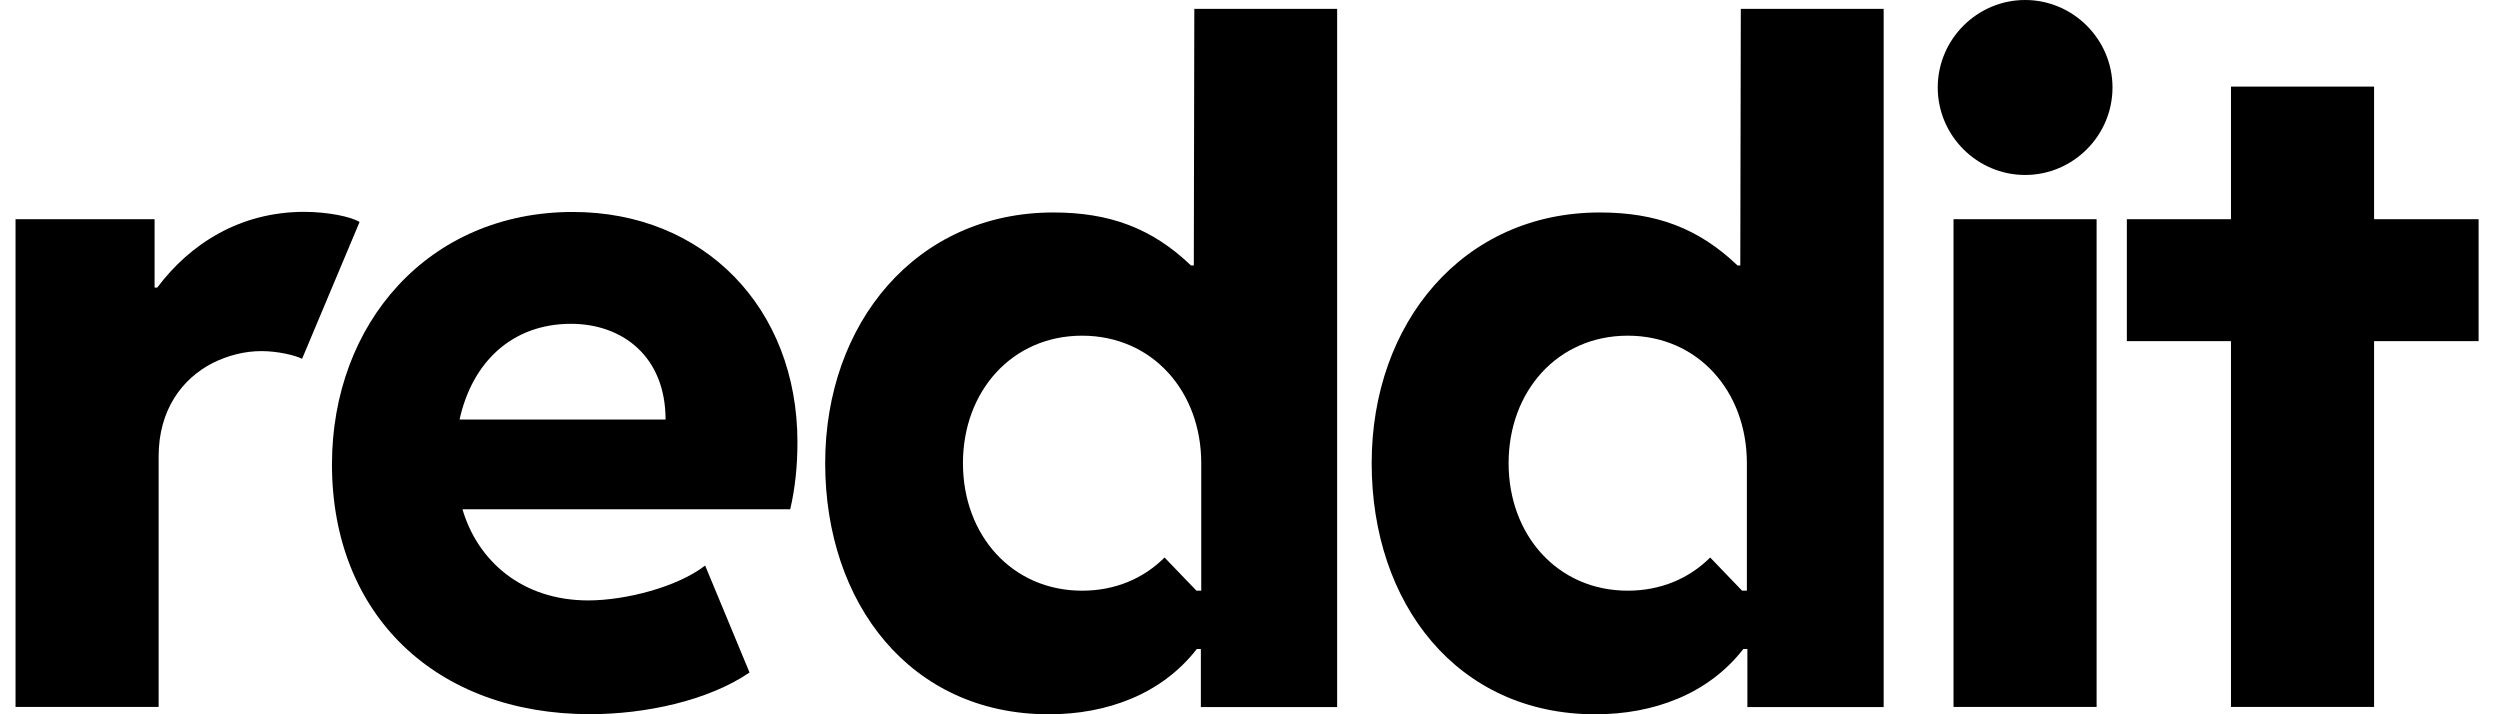 <svg width="84" height="24" viewBox="0 0 84 24" fill="none" xmlns="http://www.w3.org/2000/svg">
<g clip-path="url(#clip0_406_54)">
<path d="M12.082 7.458L10.15 12.056C9.905 11.933 9.329 11.797 8.782 11.797C8.236 11.797 7.685 11.933 7.156 12.191C6.105 12.726 5.33 13.79 5.33 15.33V23.754H0.522V7.364H5.194V9.663H5.283C6.38 8.2 8.054 7.118 10.227 7.118C11.019 7.122 11.777 7.275 12.082 7.458Z" fill="black"/>
<path d="M11.154 15.606C11.154 10.868 14.395 7.122 19.249 7.122C23.646 7.122 26.794 10.337 26.794 14.859C26.794 15.652 26.717 16.399 26.552 17.111H15.539C16.043 18.834 17.529 20.174 19.766 20.174C20.999 20.174 22.748 19.733 23.693 19.003L25.184 22.596C23.799 23.542 21.685 23.996 19.83 23.996C14.636 24 11.154 20.649 11.154 15.606ZM15.441 14.096H22.363C22.363 11.992 20.931 10.88 19.181 10.88C17.207 10.884 15.869 12.161 15.441 14.096Z" fill="black"/>
<path d="M68.044 0C69.658 0 70.98 1.323 70.98 2.94C70.98 4.556 69.658 5.879 68.044 5.879C66.43 5.879 65.108 4.556 65.108 2.94C65.108 1.323 66.43 0 68.044 0ZM70.446 23.754H65.638V7.364H70.446V23.754Z" fill="black"/>
<path d="M40.129 0.297L40.112 8.92H40.018C38.697 7.656 37.265 7.139 35.393 7.139C30.784 7.139 27.726 10.855 27.726 15.563C27.726 20.271 30.585 24 35.24 24C37.189 24 39.027 23.33 40.213 21.807H40.349V23.758H44.928V0.297H40.129ZM40.362 19.847H40.201L39.129 18.732C38.43 19.432 37.477 19.847 36.358 19.847C34.003 19.847 32.355 17.981 32.355 15.563C32.355 13.145 34.003 11.279 36.358 11.279C38.714 11.279 40.362 13.145 40.362 15.563V19.847Z" fill="black"/>
<path d="M58.491 0.297L58.474 8.92H58.381C57.06 7.656 55.628 7.139 53.755 7.139C49.147 7.139 46.088 10.855 46.088 15.563C46.088 20.271 48.948 24 53.603 24C55.552 24 57.39 23.33 58.576 21.807H58.712V23.758H63.291V0.297H58.491ZM58.695 19.847H58.534L57.462 18.732C56.763 19.432 55.806 19.847 54.692 19.847C52.337 19.847 50.689 17.981 50.689 15.563C50.689 13.145 52.337 11.279 54.692 11.279C57.047 11.279 58.695 13.145 58.695 15.563V19.847Z" fill="black"/>
<path d="M79.769 7.364H83.285V11.462H79.769V23.754H74.961V11.462H71.462V7.364H74.961V2.91H79.769V7.364Z" fill="black"/>
</g>
<defs>
<clipPath id="clip0_406_54">
<rect width="82.759" height="24" fill="white" transform="translate(0.522)"/>
</clipPath>
</defs>
</svg>

